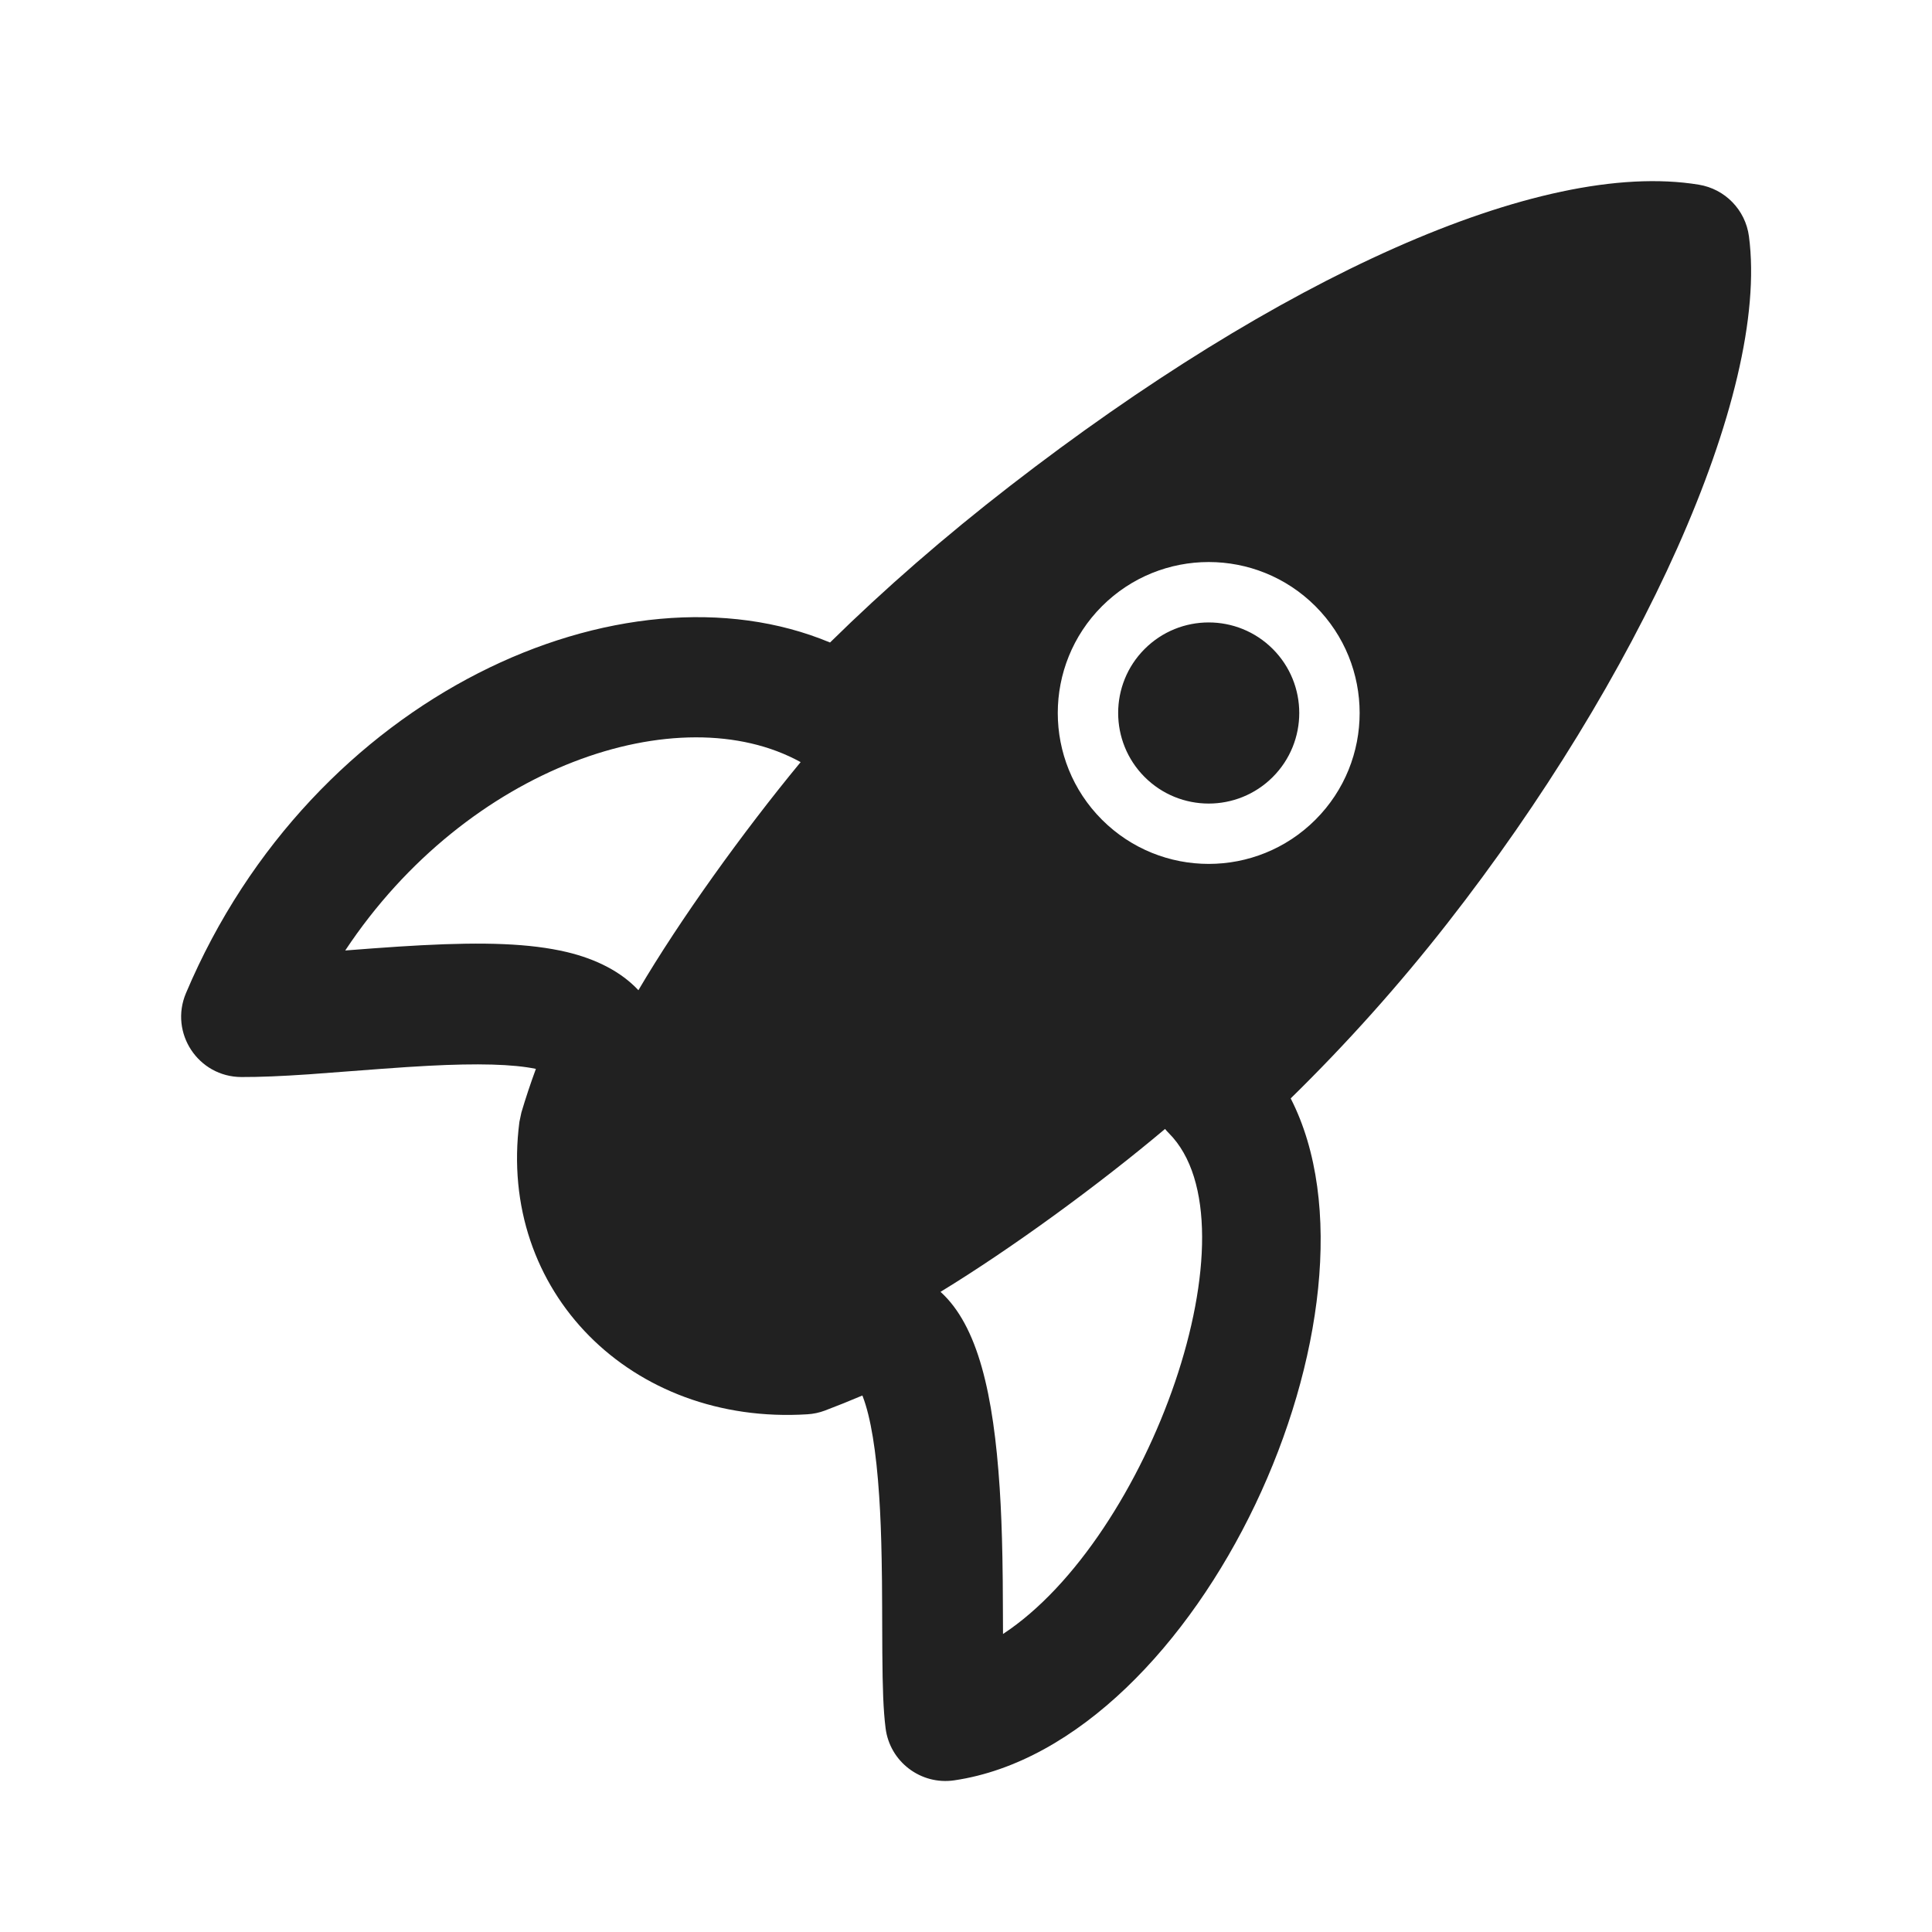 <svg xmlns="http://www.w3.org/2000/svg" width="32" height="32" viewBox="0 0 32 32">
  <path fill="#212121" d="M15.578,21.397 C16.197,21.957 16.456,23.088 16.558,24.648 C16.581,24.997 16.595,25.37 16.603,25.788 C16.608,26.038 16.61,26.29 16.611,26.613 C16.611,26.6 16.612,26.845 16.613,27.064 C19.034,25.474 20.877,20.286 19.359,18.768 C19.337,18.746 19.316,18.723 19.297,18.699 C18.192,19.629 16.759,20.676 15.578,21.397 L15.578,21.397 Z M10.574,16.401 C11.255,15.242 12.305,13.781 13.261,12.623 C11.253,11.516 7.748,12.681 5.718,15.743 C5.953,15.726 6.154,15.71 6.178,15.708 C6.487,15.685 6.744,15.669 6.988,15.656 C8.024,15.602 8.778,15.625 9.388,15.769 C9.879,15.886 10.29,16.097 10.574,16.401 L10.574,16.401 Z M16.733,8.046 C21.149,4.627 25.494,2.625 28.138,3.059 C28.573,3.13 28.91,3.477 28.968,3.914 C29.314,6.54 27.121,11.268 23.973,15.292 C23.171,16.318 22.299,17.291 21.378,18.193 C23.156,21.669 19.894,28.886 15.806,29.488 C15.251,29.57 14.737,29.179 14.668,28.623 C14.631,28.331 14.618,27.97 14.614,27.372 C14.613,27.212 14.611,26.597 14.611,26.622 C14.61,26.307 14.608,26.064 14.603,25.826 C14.596,25.436 14.583,25.094 14.562,24.779 C14.513,24.035 14.422,23.474 14.29,23.13 C14.287,23.124 14.285,23.119 14.283,23.114 C14.076,23.202 13.87,23.285 13.664,23.363 C13.571,23.398 13.473,23.419 13.374,23.425 C10.457,23.609 8.238,21.39 8.603,18.582 L8.636,18.426 C8.707,18.186 8.787,17.946 8.876,17.704 C8.499,17.625 7.912,17.61 7.093,17.653 C6.865,17.665 6.621,17.681 6.325,17.703 C6.281,17.706 5.371,17.776 5.117,17.794 C4.659,17.825 4.307,17.84 3.998,17.839 C3.283,17.837 2.802,17.108 3.08,16.45 C5.176,11.491 10.331,9.215 13.748,10.642 C14.651,9.754 15.649,8.885 16.733,8.046 Z M18.252,13.577 C19.229,14.553 20.811,14.553 21.788,13.577 C22.764,12.601 22.764,11.018 21.788,10.041 C20.811,9.065 19.229,9.065 18.252,10.041 C17.276,11.018 17.276,12.601 18.252,13.577 Z M18.959,12.87 C18.374,12.284 18.374,11.334 18.959,10.749 C19.545,10.163 20.495,10.163 21.081,10.749 C21.666,11.334 21.666,12.284 21.081,12.87 C20.495,13.456 19.545,13.456 18.959,12.87 Z"/>
</svg>
